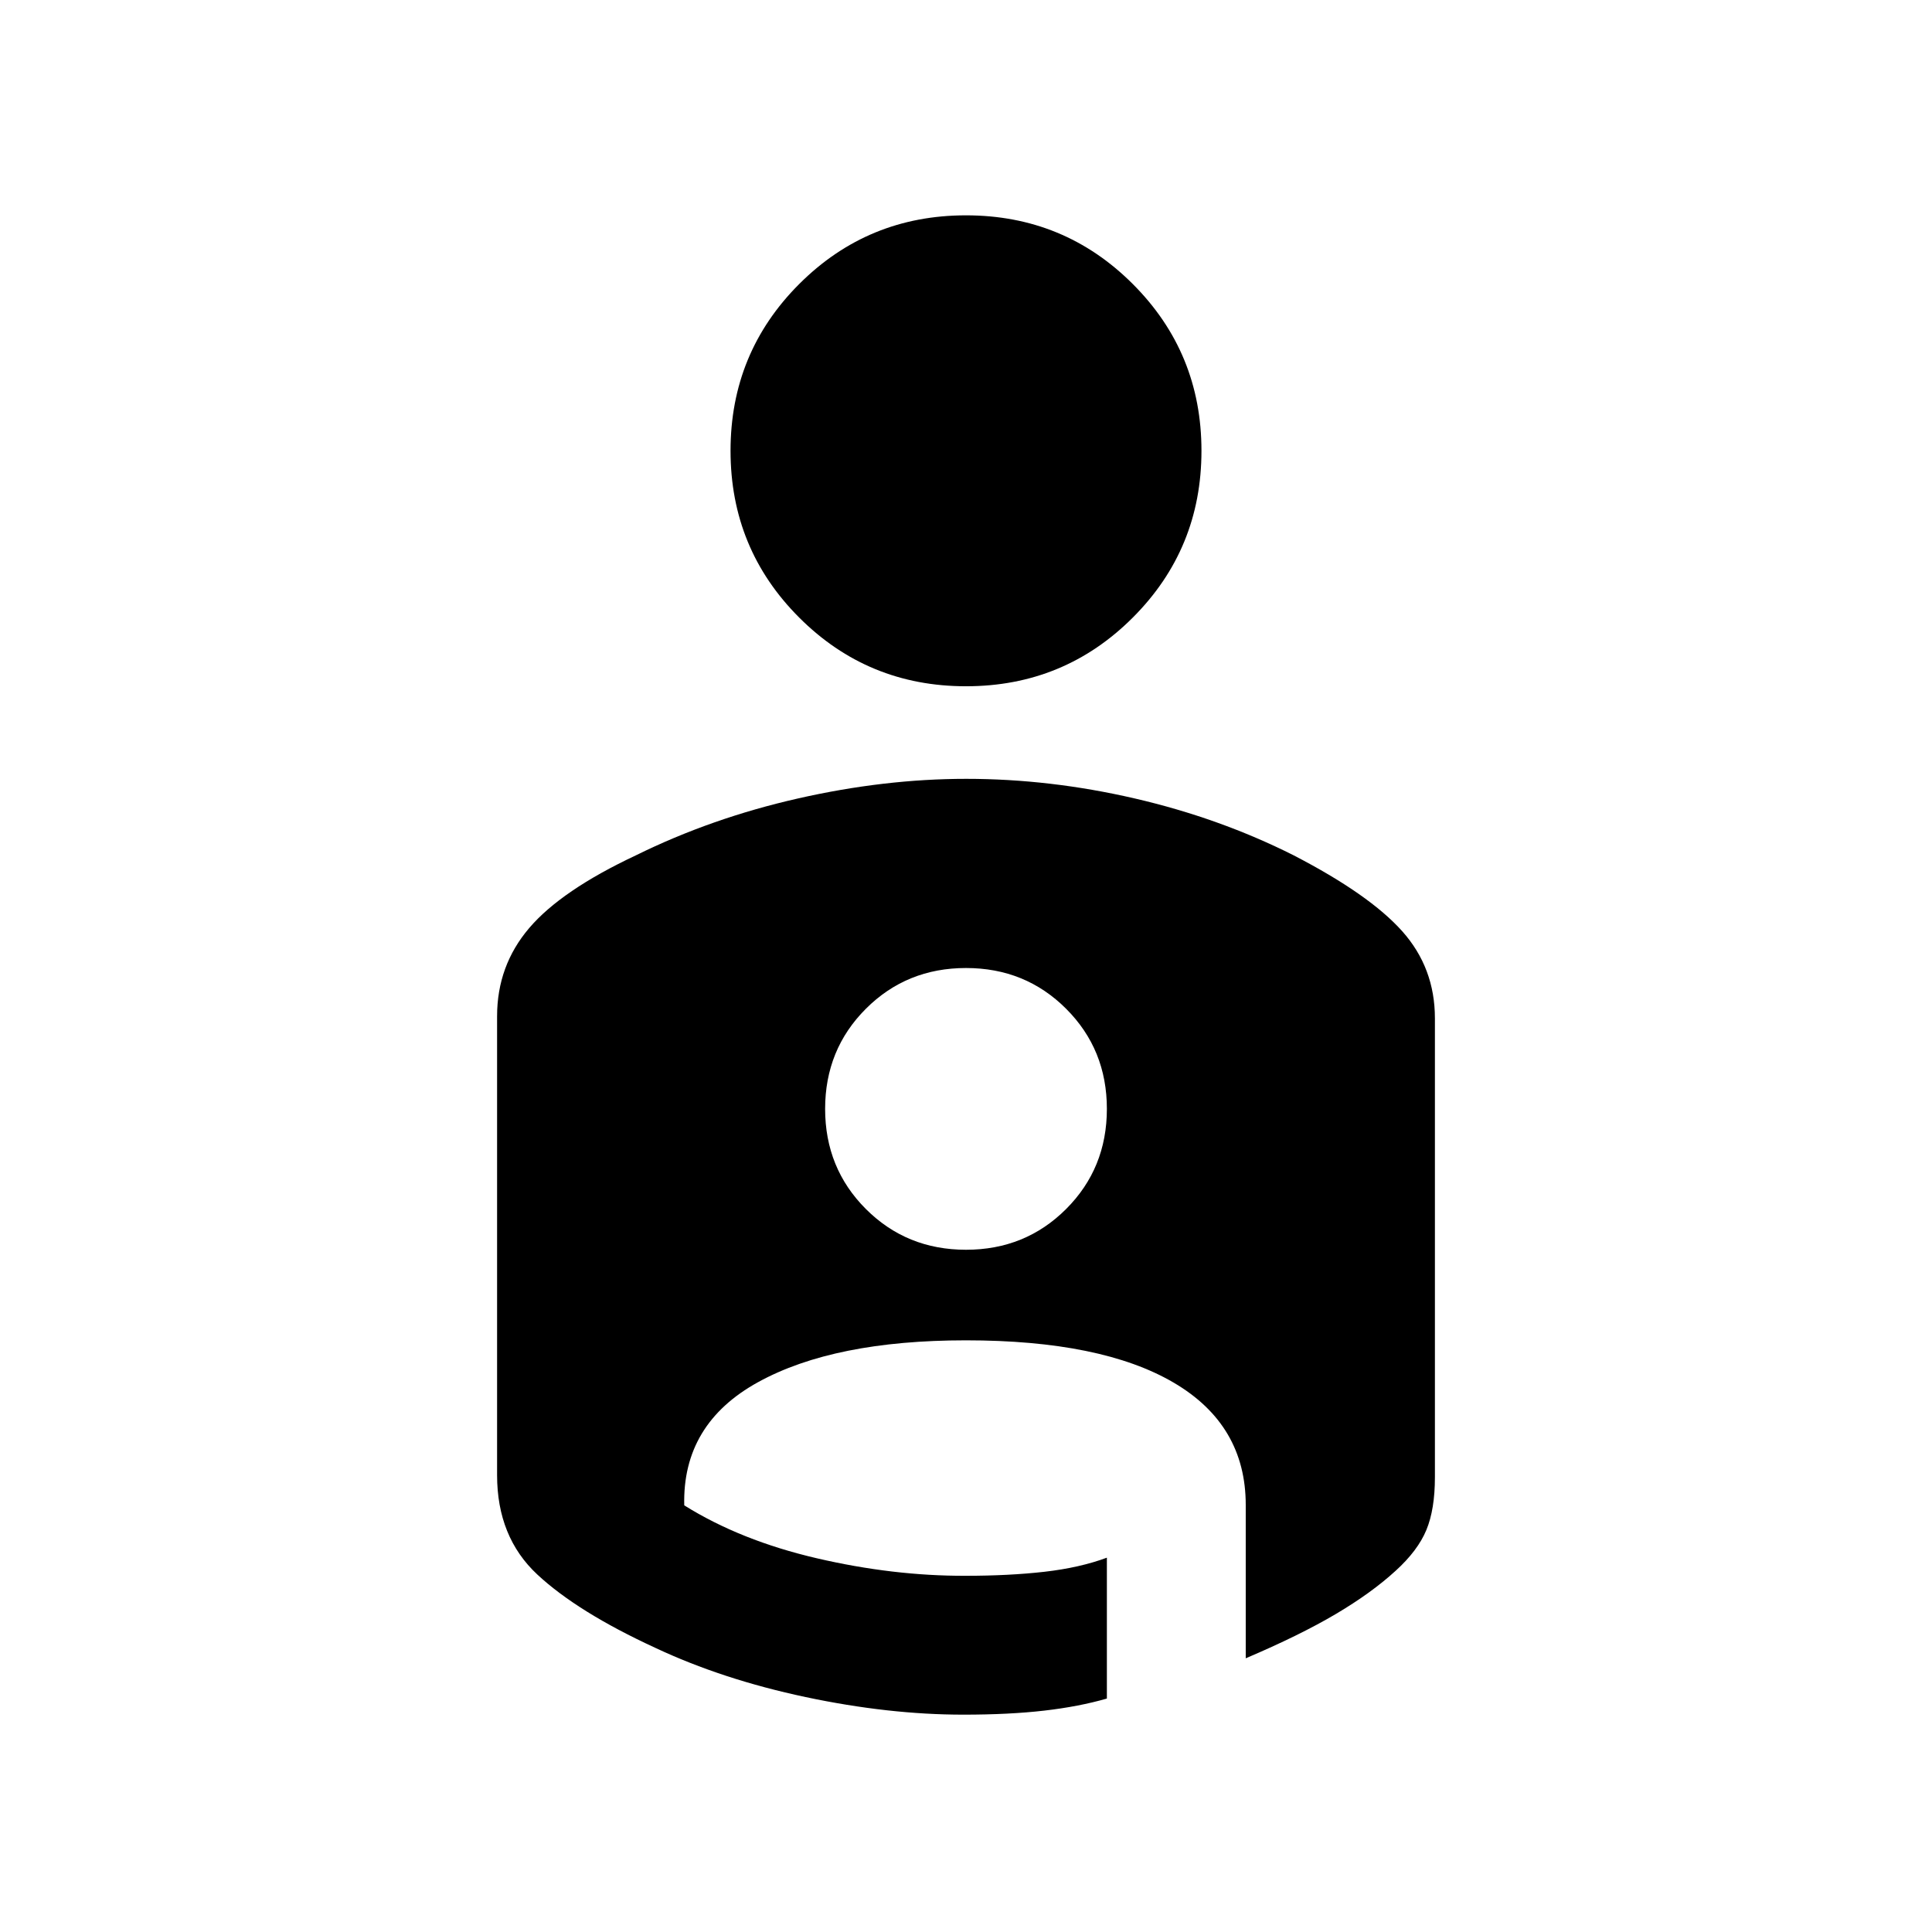 <svg xmlns="http://www.w3.org/2000/svg" height="20" viewBox="0 -960 960 960" width="20"><path d="M480-853q48.75 0 82.875 34.125T597-736q0 48.75-34.125 82.875T480-619q-48.75 0-82.875-34.125T363-736q0-48.75 34.125-82.875T480-853Zm.11 280q41.61 0 83.75 9.75t78.907 28.237Q680.5-515.5 696.75-497.284 713-479.068 713-454.003V-226q0 16-4.25 26.25T693.5-179.5q-12 11-29.75 21.5T619-136v-76.188Q619-252 583.157-273q-35.844-21-103.235-21-65.422 0-103.172 20.75T340-212q28 17.5 65.923 26.308 37.923 8.807 73.792 8.692 21.785 0 39.295-2 17.509-2 30.99-7v70q-13.841 4-31.17 6-17.33 2-40.148 2-37.182 0-78.432-8.75t-74.75-24.5Q287-159 267-177.622 247-196.245 247-227v-228.054q0-25.072 15.946-43.793Q278.892-517.569 316-535q37.5-18.5 80.5-28.25t83.61-9.75ZM480-339q29.5 0 49.75-20.25T550-409q0-29.5-20.25-49.75T480-479q-29.5 0-49.75 20.25T410-409q0 29.5 20.25 49.75T480-339Z"/></svg>